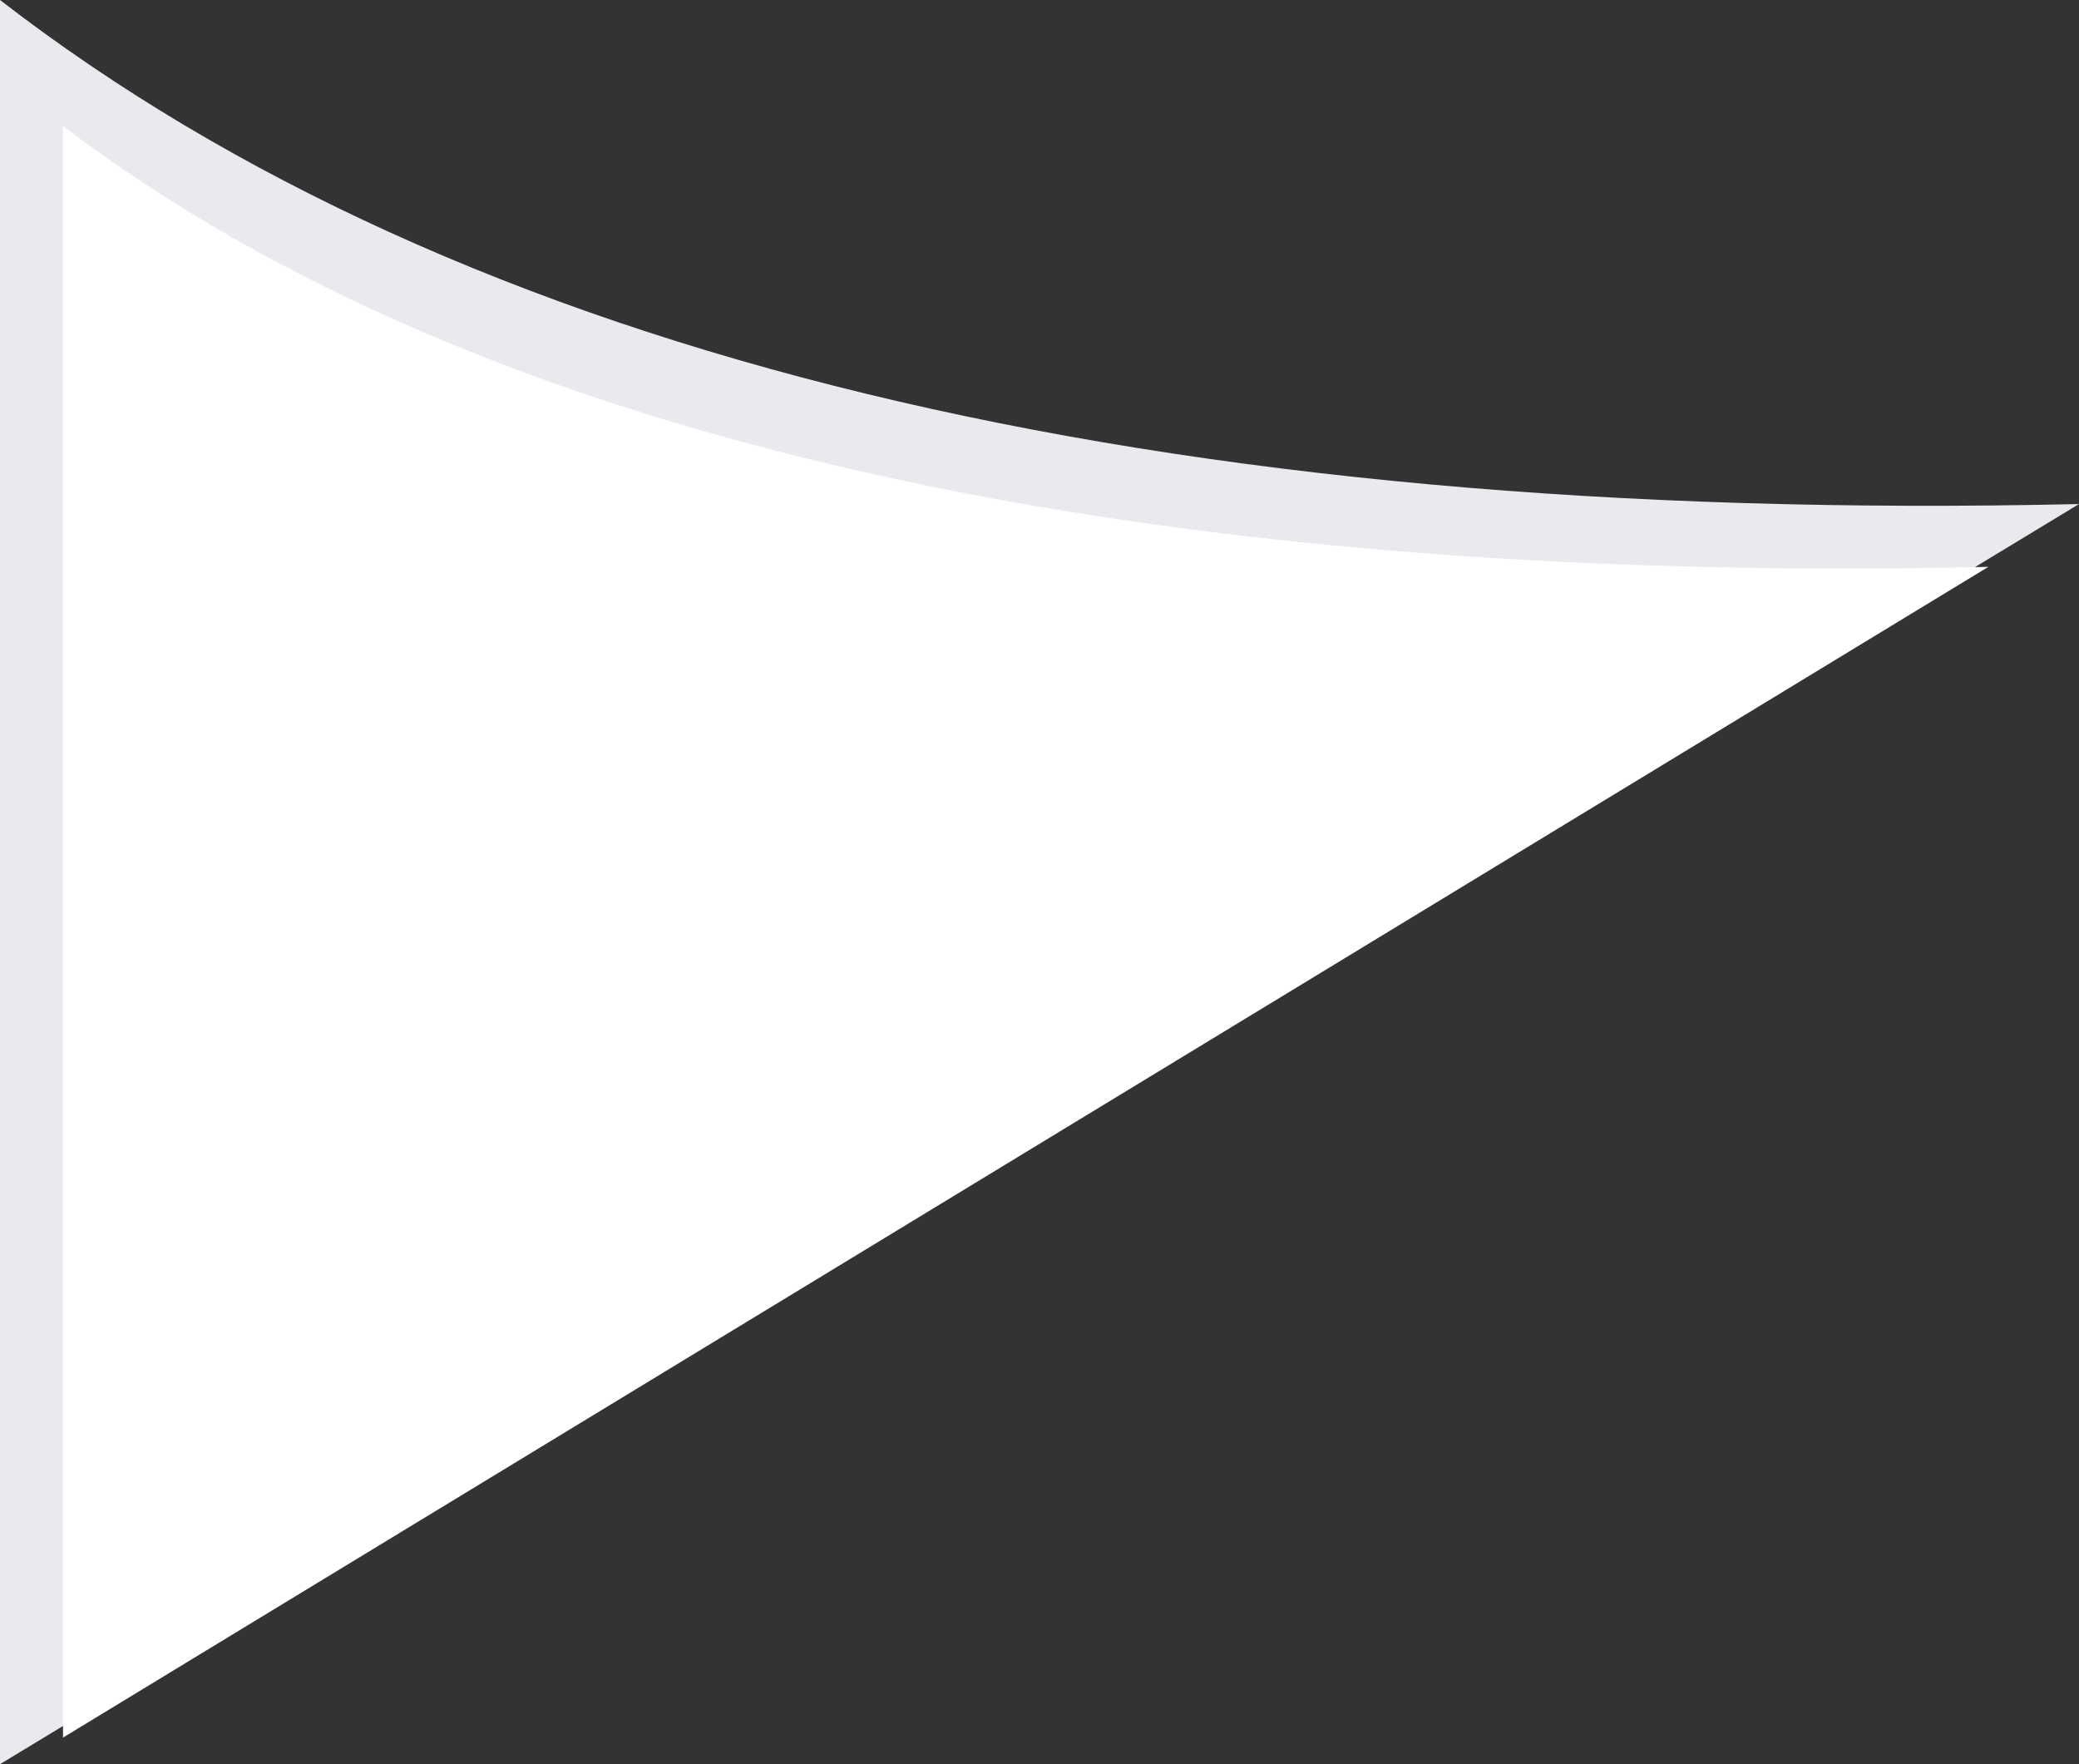 <svg width="33px" height="28px" viewBox="0 0 33 28" version="1.1" xmlns="http://www.w3.org/2000/svg" xmlns:xlink="http://www.w3.org/1999/xlink">
    <rect x="0" y="0" width="33" height="28" fill="#333333" stroke="none"/>
    <g stroke="none" stroke-width="1" fill="none" fill-rule="evenodd">
        <g transform="translate(-24, -28)" fill-rule="nonzero">
            <g transform="translate(24, 28)">
                <path d="M0,0 C0,3 0,12.333 0,28 L33,8 C18.333,8.333 7.333,5.667 0,0 Z" fill="#E8EAED"></path>
                <path d="M1,2 C1,4.679 1,13.59 1,27.578 L31.561,8.997 C18.228,9.295 7.667,7.06 1,2 Z" fill="#FFFFFF"></path>
            </g>
        </g>
    </g>
</svg>